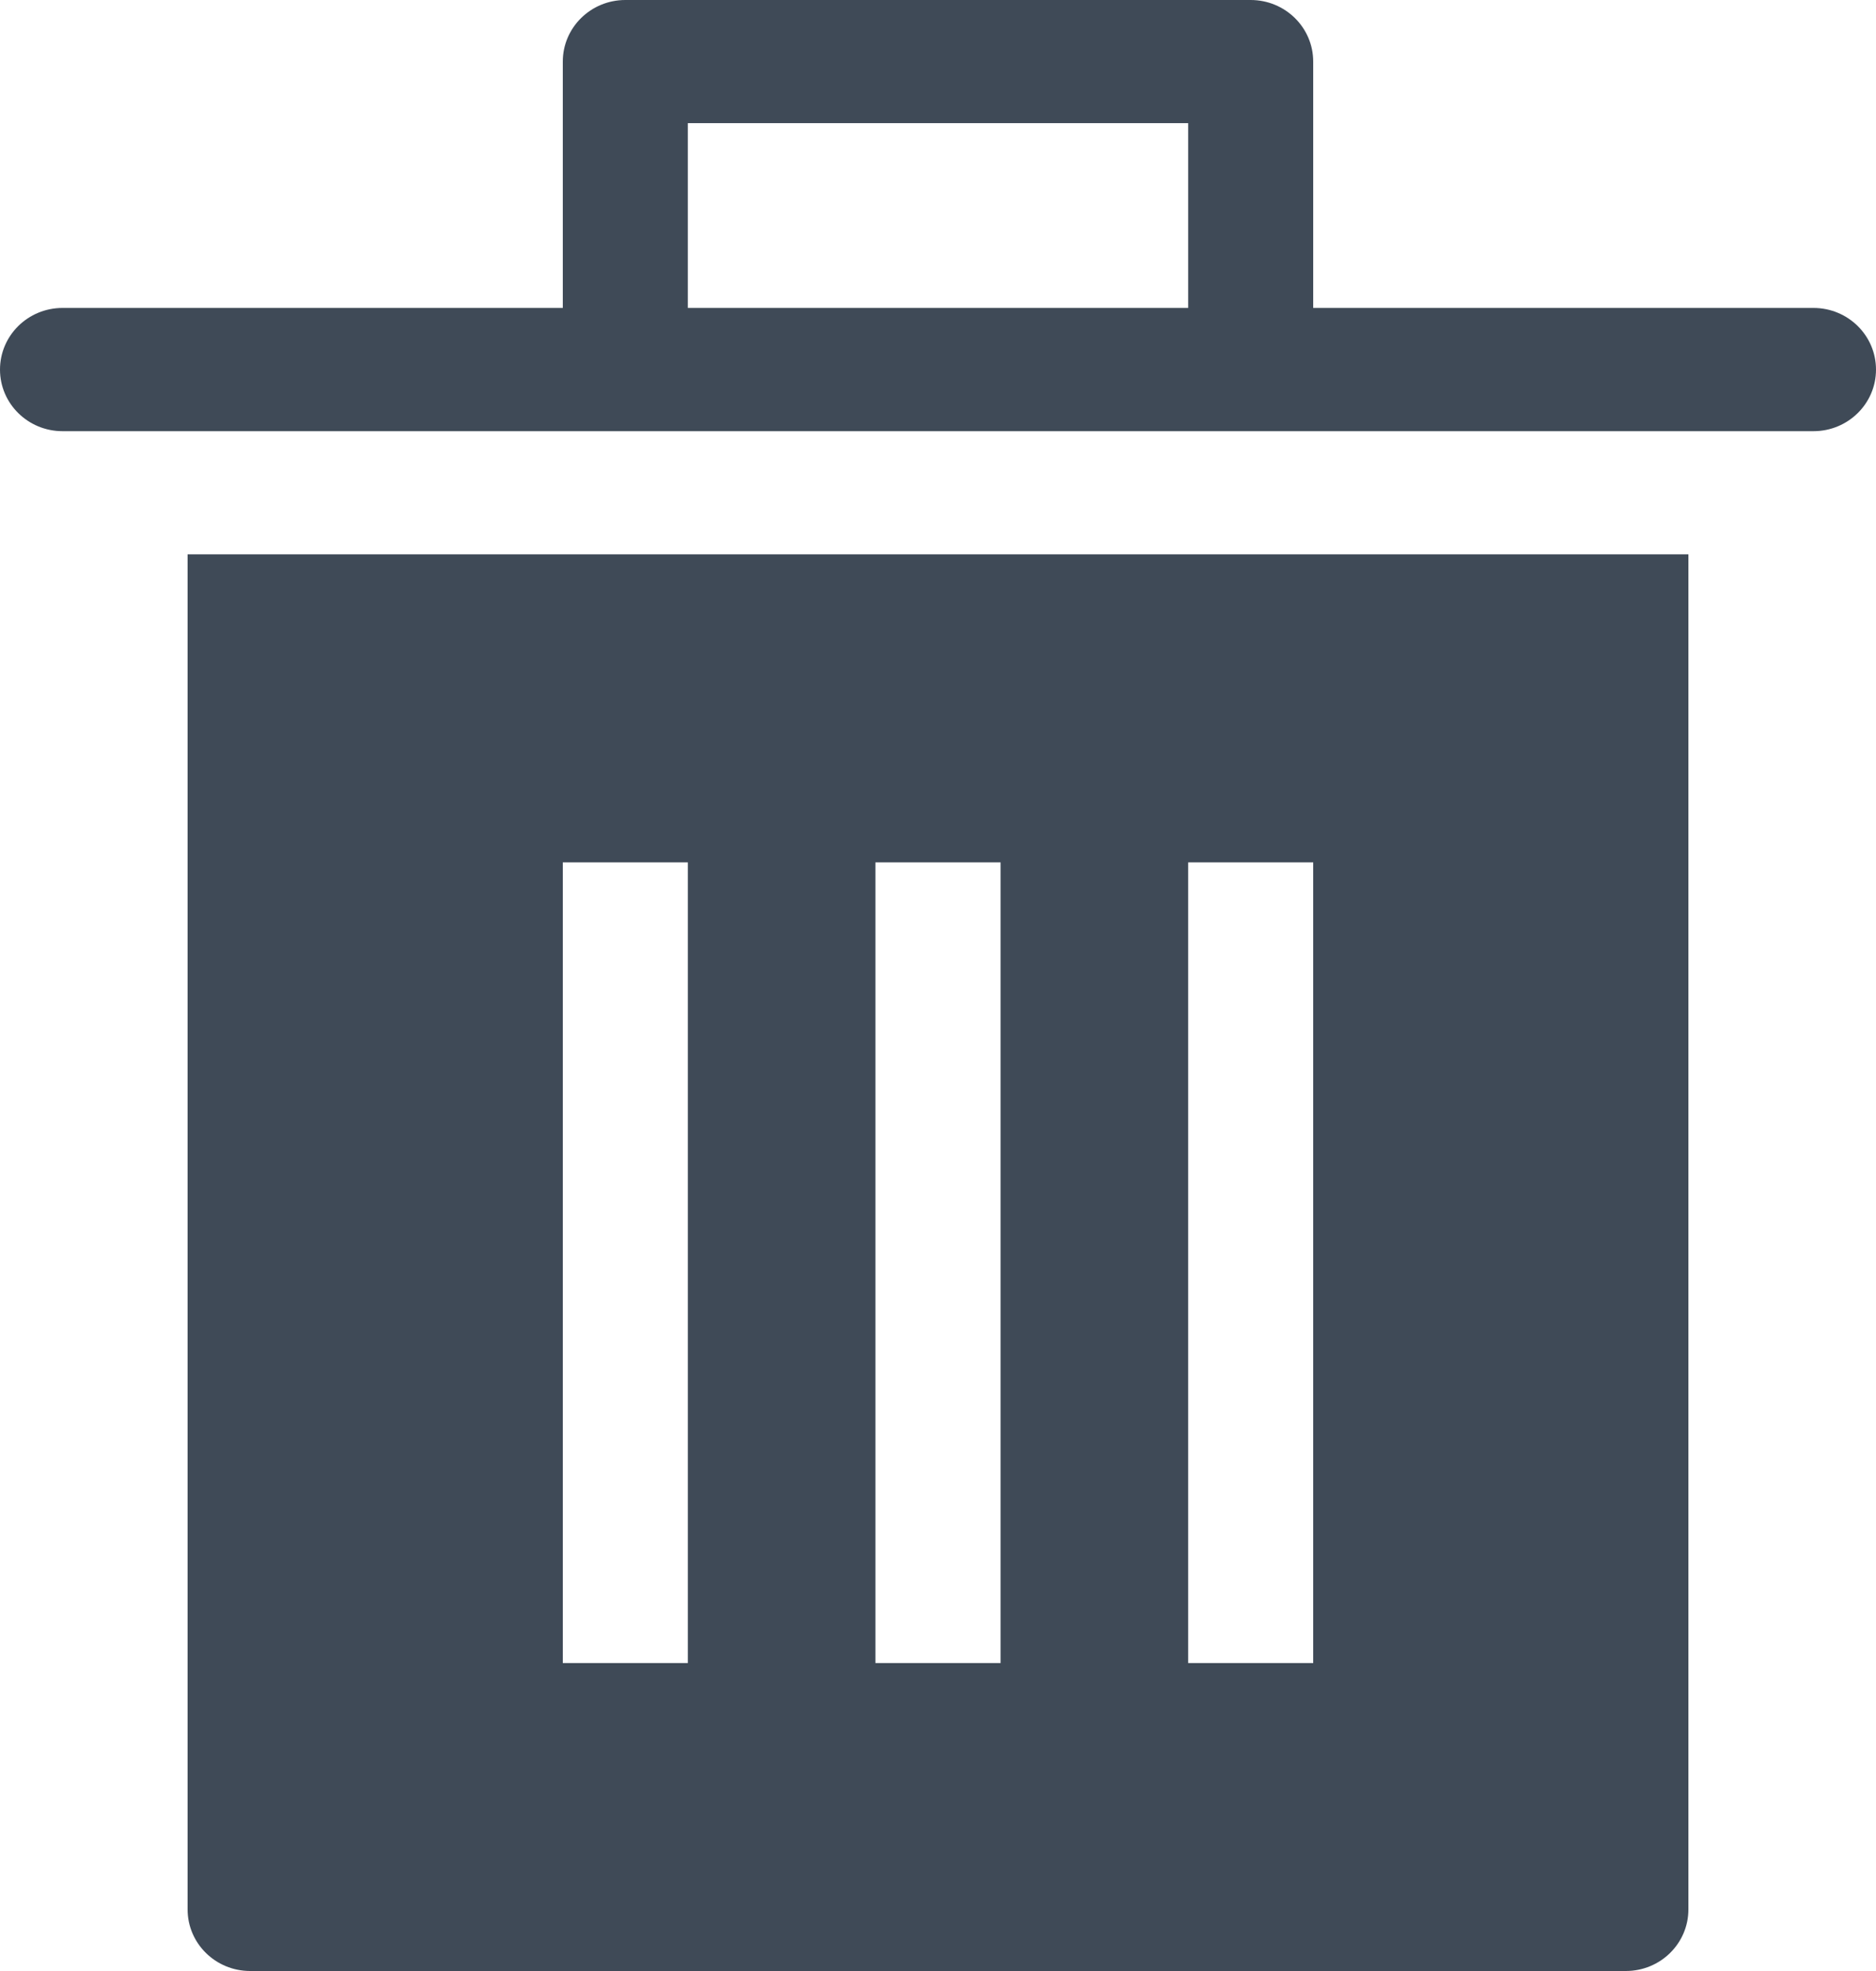 <?xml version="1.0" encoding="UTF-8" standalone="no"?>
<svg width="20px" height="21px" viewBox="0 0 20 21" version="1.1" xmlns="http://www.w3.org/2000/svg" xmlns:xlink="http://www.w3.org/1999/xlink">
    <!-- Generator: Sketch 43.2 (39069) - http://www.bohemiancoding.com/sketch -->
    <title>icon/trash</title>
    <desc>Created with Sketch.</desc>
    <defs></defs>
    <g id="Symbols" stroke="none" stroke-width="1" fill="none" fill-rule="evenodd">
        <g id="icon/trash" fill-rule="nonzero" fill="#3F4A57">
            <path d="M19.333,4.594 C19.702,4.594 20,4.3 20,3.938 C20,3.575 19.702,3.281 19.333,3.281 L14,3.281 L14,0.656 C14,0.294 13.702,0 13.333,0 L6.667,0 C6.298,0 6,0.294 6,0.656 L6,3.281 L0.667,3.281 C0.298,3.281 0,3.575 0,3.938 C0,4.3 0.298,4.594 0.667,4.594 L19.333,4.594 Z M7.333,1.312 L12.667,1.312 L12.667,3.281 L7.333,3.281 L7.333,1.312 Z" id="Shape"></path>
            <path d="M2,5.906 L2,20.344 C2,20.706 2.298,21 2.667,21 L17.333,21 C17.702,21 18,20.706 18,20.344 L18,5.906 L2,5.906 Z M7.333,17.719 L6,17.719 L6,9.188 L7.333,9.188 L7.333,17.719 Z M10.667,17.719 L9.333,17.719 L9.333,9.188 L10.667,9.188 L10.667,17.719 Z M14,17.719 L12.667,17.719 L12.667,9.188 L14,9.188 L14,17.719 Z" id="Shape"></path>
        </g>
    </g>
</svg>